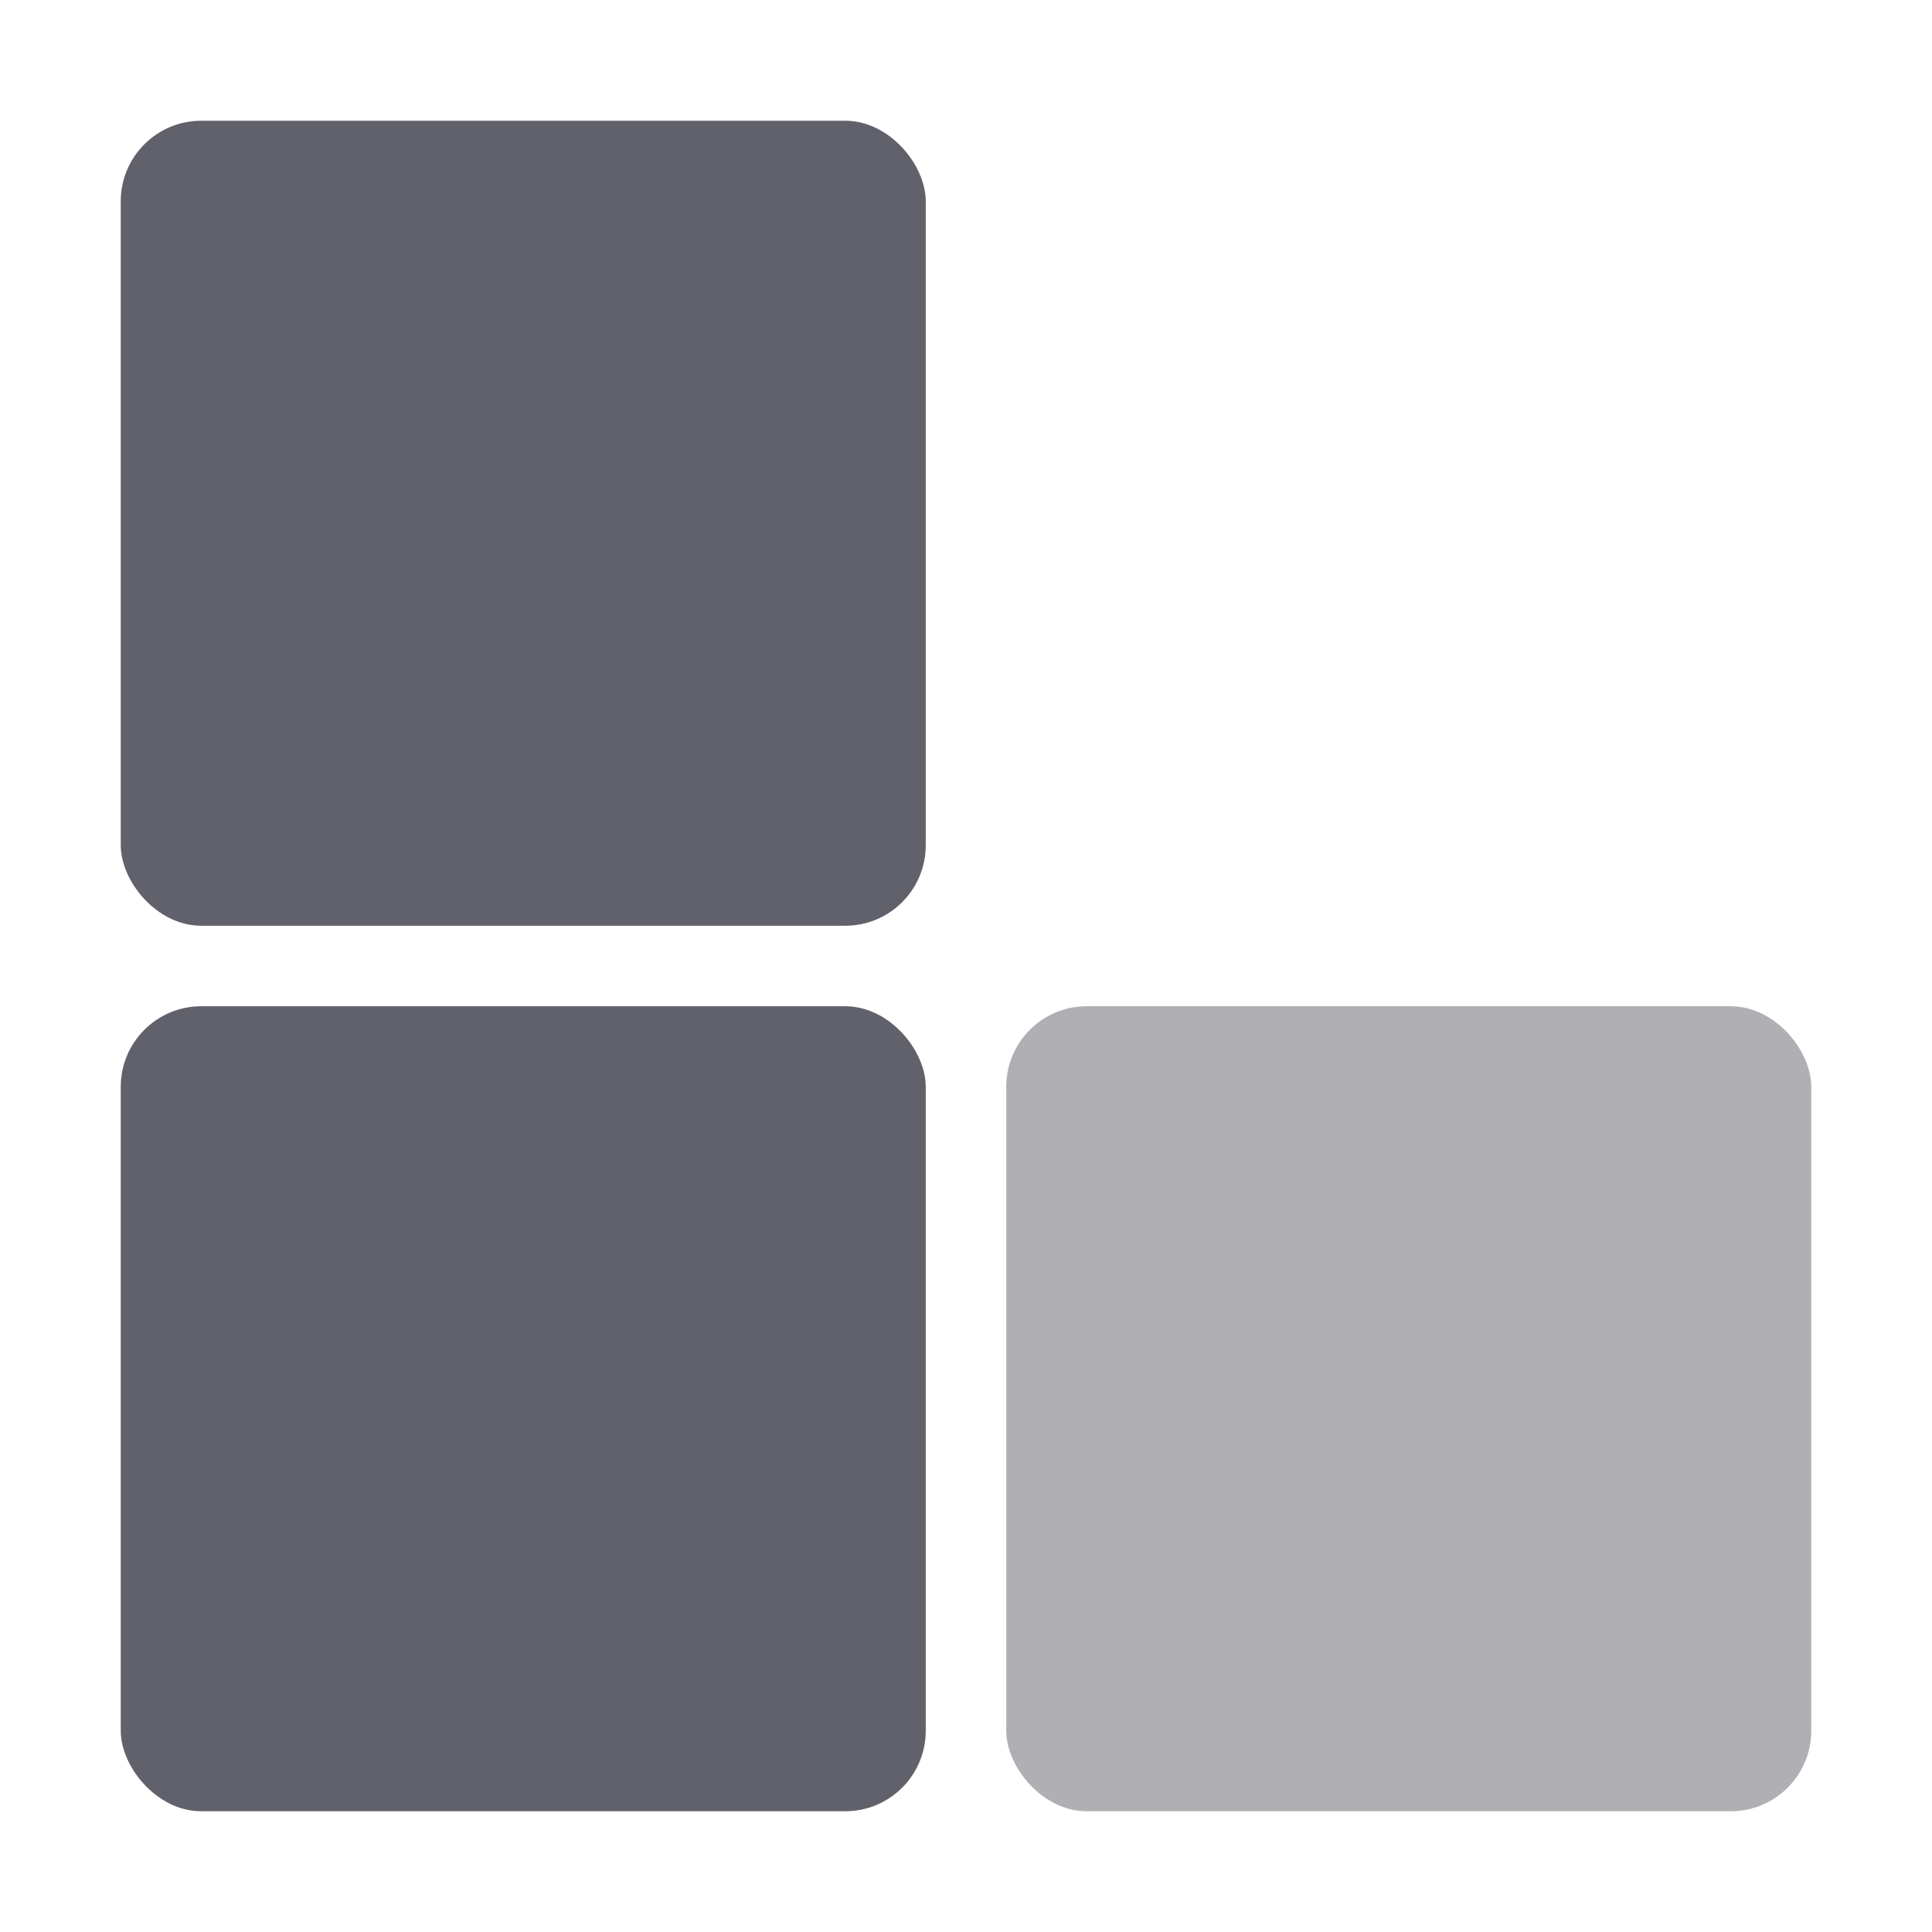 <svg xmlns="http://www.w3.org/2000/svg" height="48" width="48" viewBox="0 0 48 48"><title>squares anim 2 3</title><g fill="#61616b" class="nc-icon-wrapper"><g class="nc-loop-squares-anim-2-icon-f"><rect fill="#61616b" height="20" rx="2" width="20" x="25" y="3" data-color="color-2"></rect><rect fill="#61616b" height="20" rx="2" width="20" x="25" y="25"></rect><rect fill="#61616b" height="20" rx="2" width="20" x="3" y="25" data-color="color-2"></rect><rect fill="#61616b" height="20" rx="2" width="20" x="3" y="3"></rect></g><style>.nc-loop-squares-anim-2-icon-f>*{--animation-duration:2s;animation:nc-loop-squares-anim-2 2s infinite}.nc-loop-squares-anim-2-icon-f>:nth-child(1){opacity:0;animation-delay:calc(-1 * 2s/ 2)}.nc-loop-squares-anim-2-icon-f>:nth-child(2){opacity:.5;animation-delay:calc(-1 * 2s/ 4)}.nc-loop-squares-anim-2-icon-f>:nth-child(4){animation-delay:calc(2s/4)}@keyframes nc-loop-squares-anim-2{0%,100%{opacity:1}50%{opacity:0}}</style></g></svg>